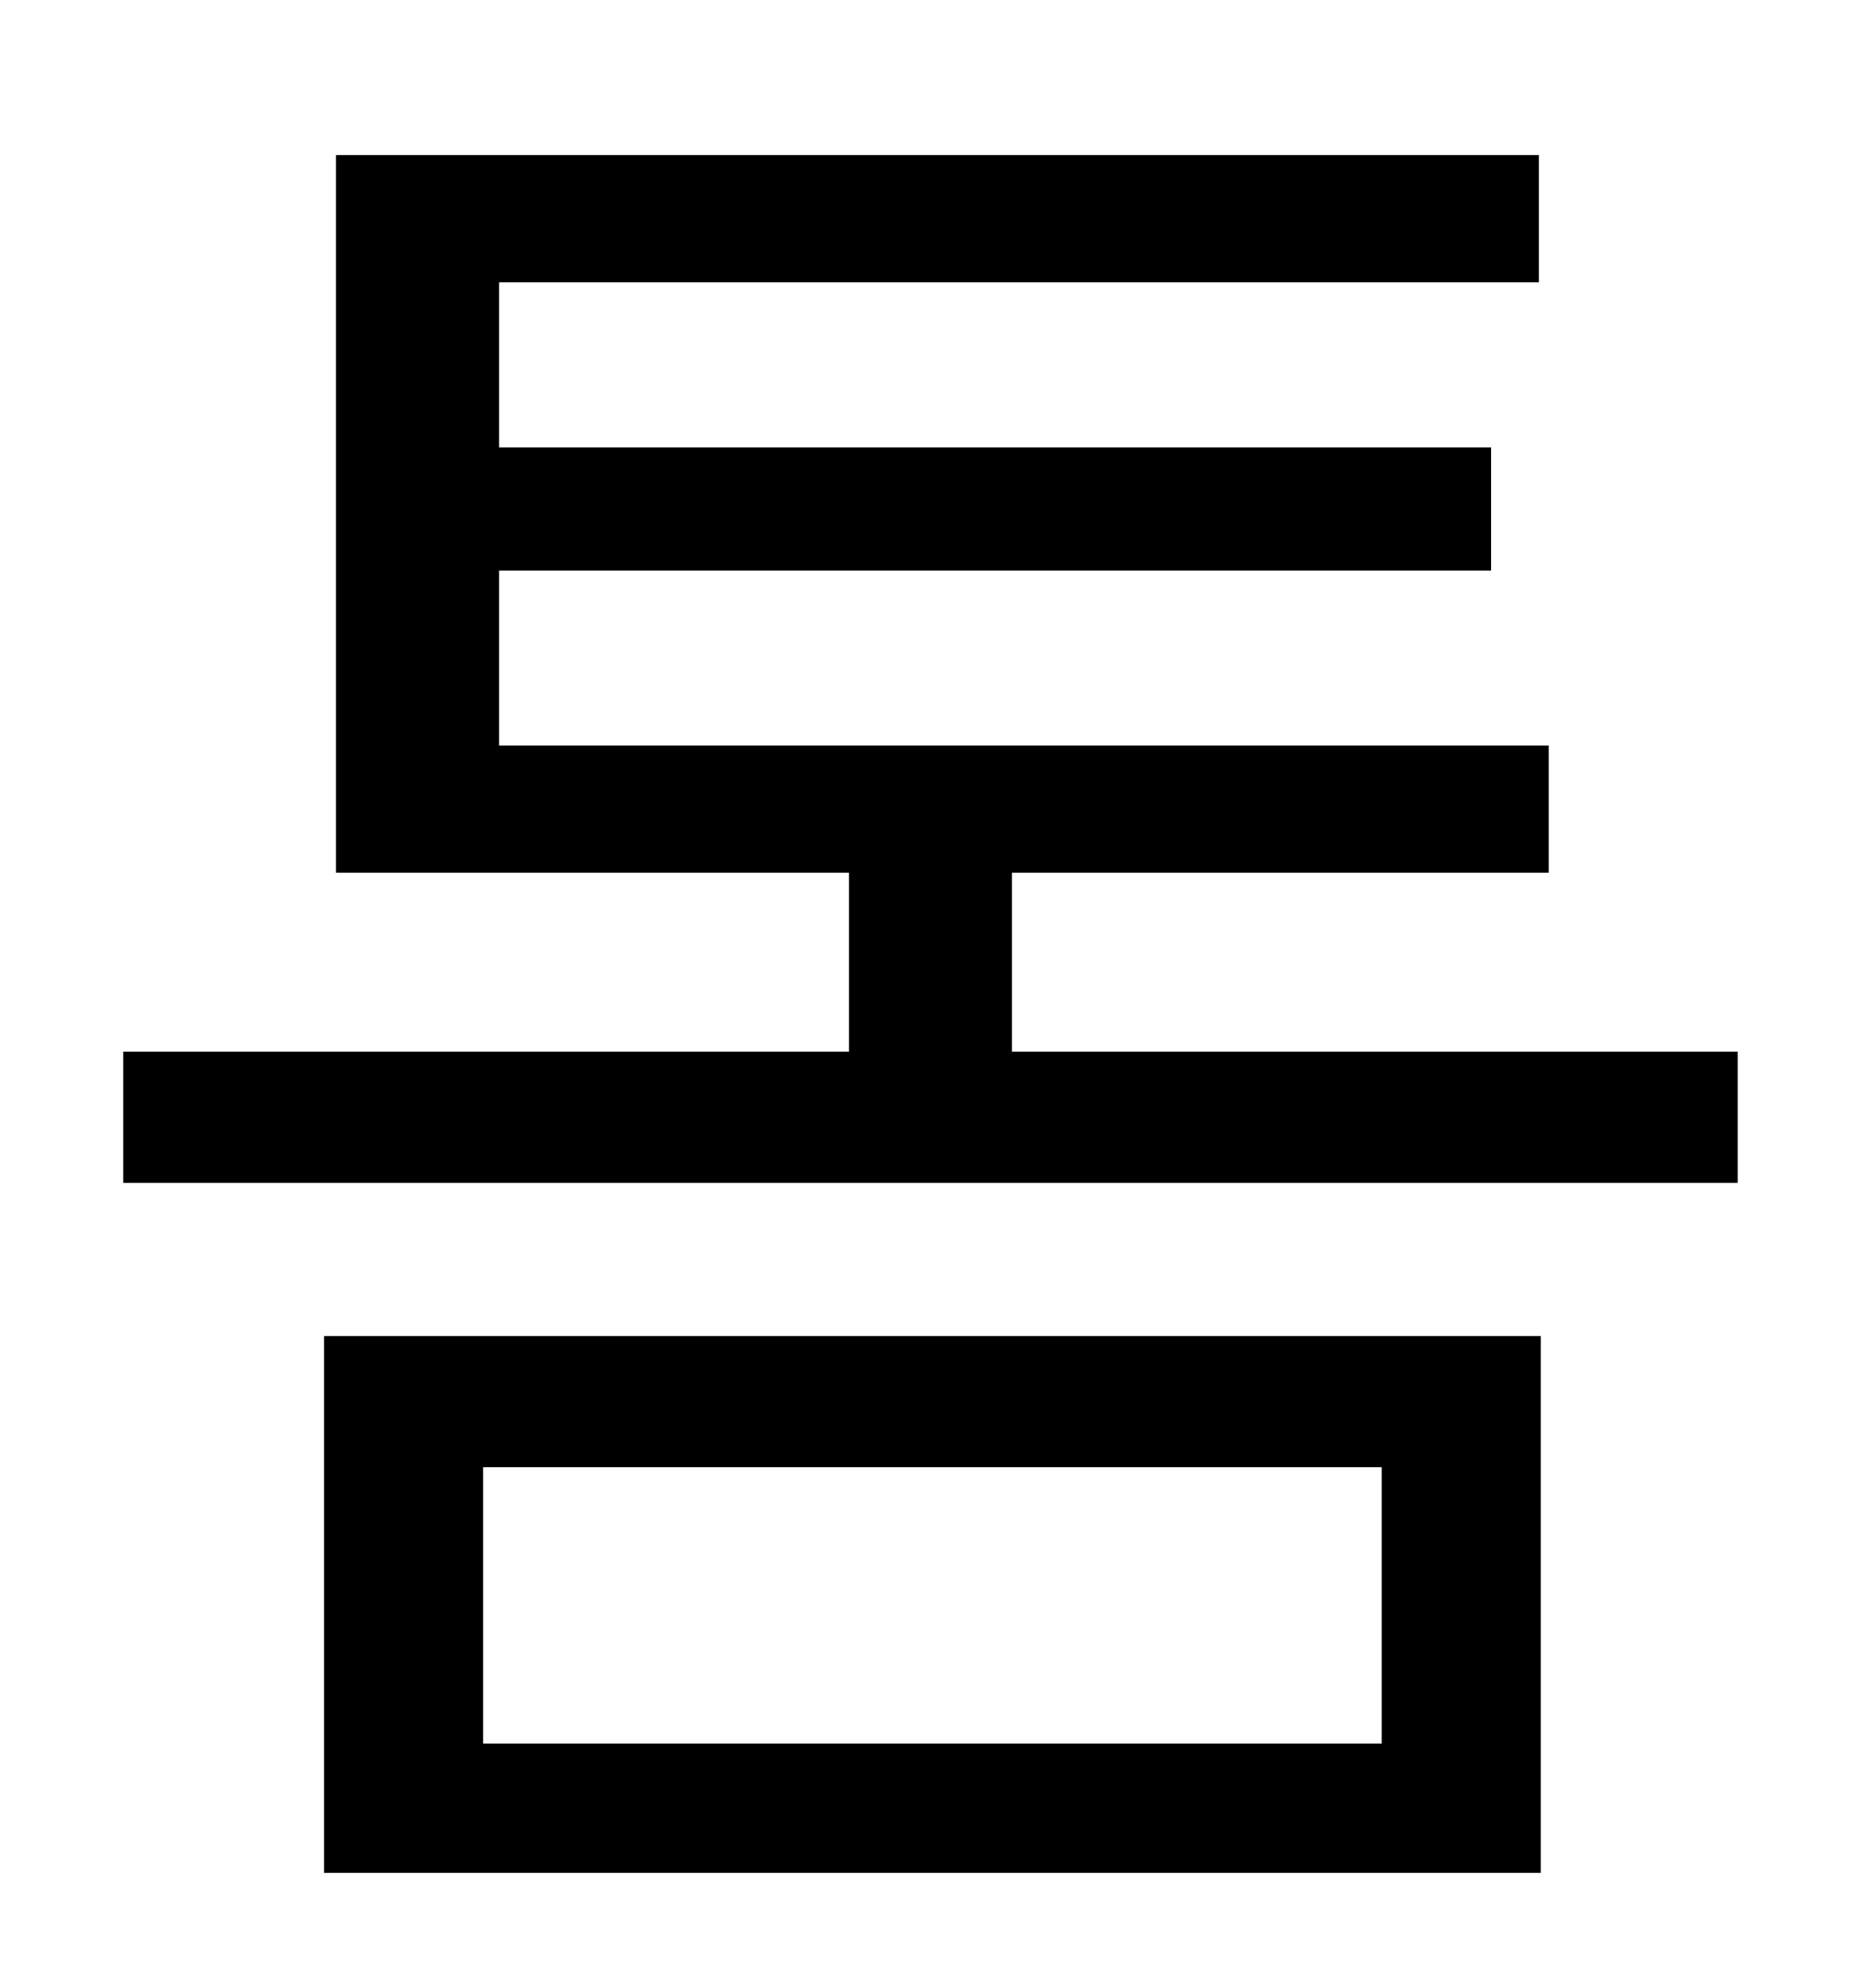 <?xml version="1.0" standalone="no"?>
<!DOCTYPE svg PUBLIC "-//W3C//DTD SVG 1.1//EN" "http://www.w3.org/Graphics/SVG/1.1/DTD/svg11.dtd" >
<svg xmlns="http://www.w3.org/2000/svg" xmlns:xlink="http://www.w3.org/1999/xlink" version="1.1" viewBox="-10 0 930 1000">
   <path fill="currentColor"
d="M233 738v139h452v-139h-452zM153 942v-270h612v270h-612zM499 529h365v66h-812v-66h365v-90h-258v-361h605v64h-523v83h499v62h-499v88h528v64h-270v90z" />
</svg>
